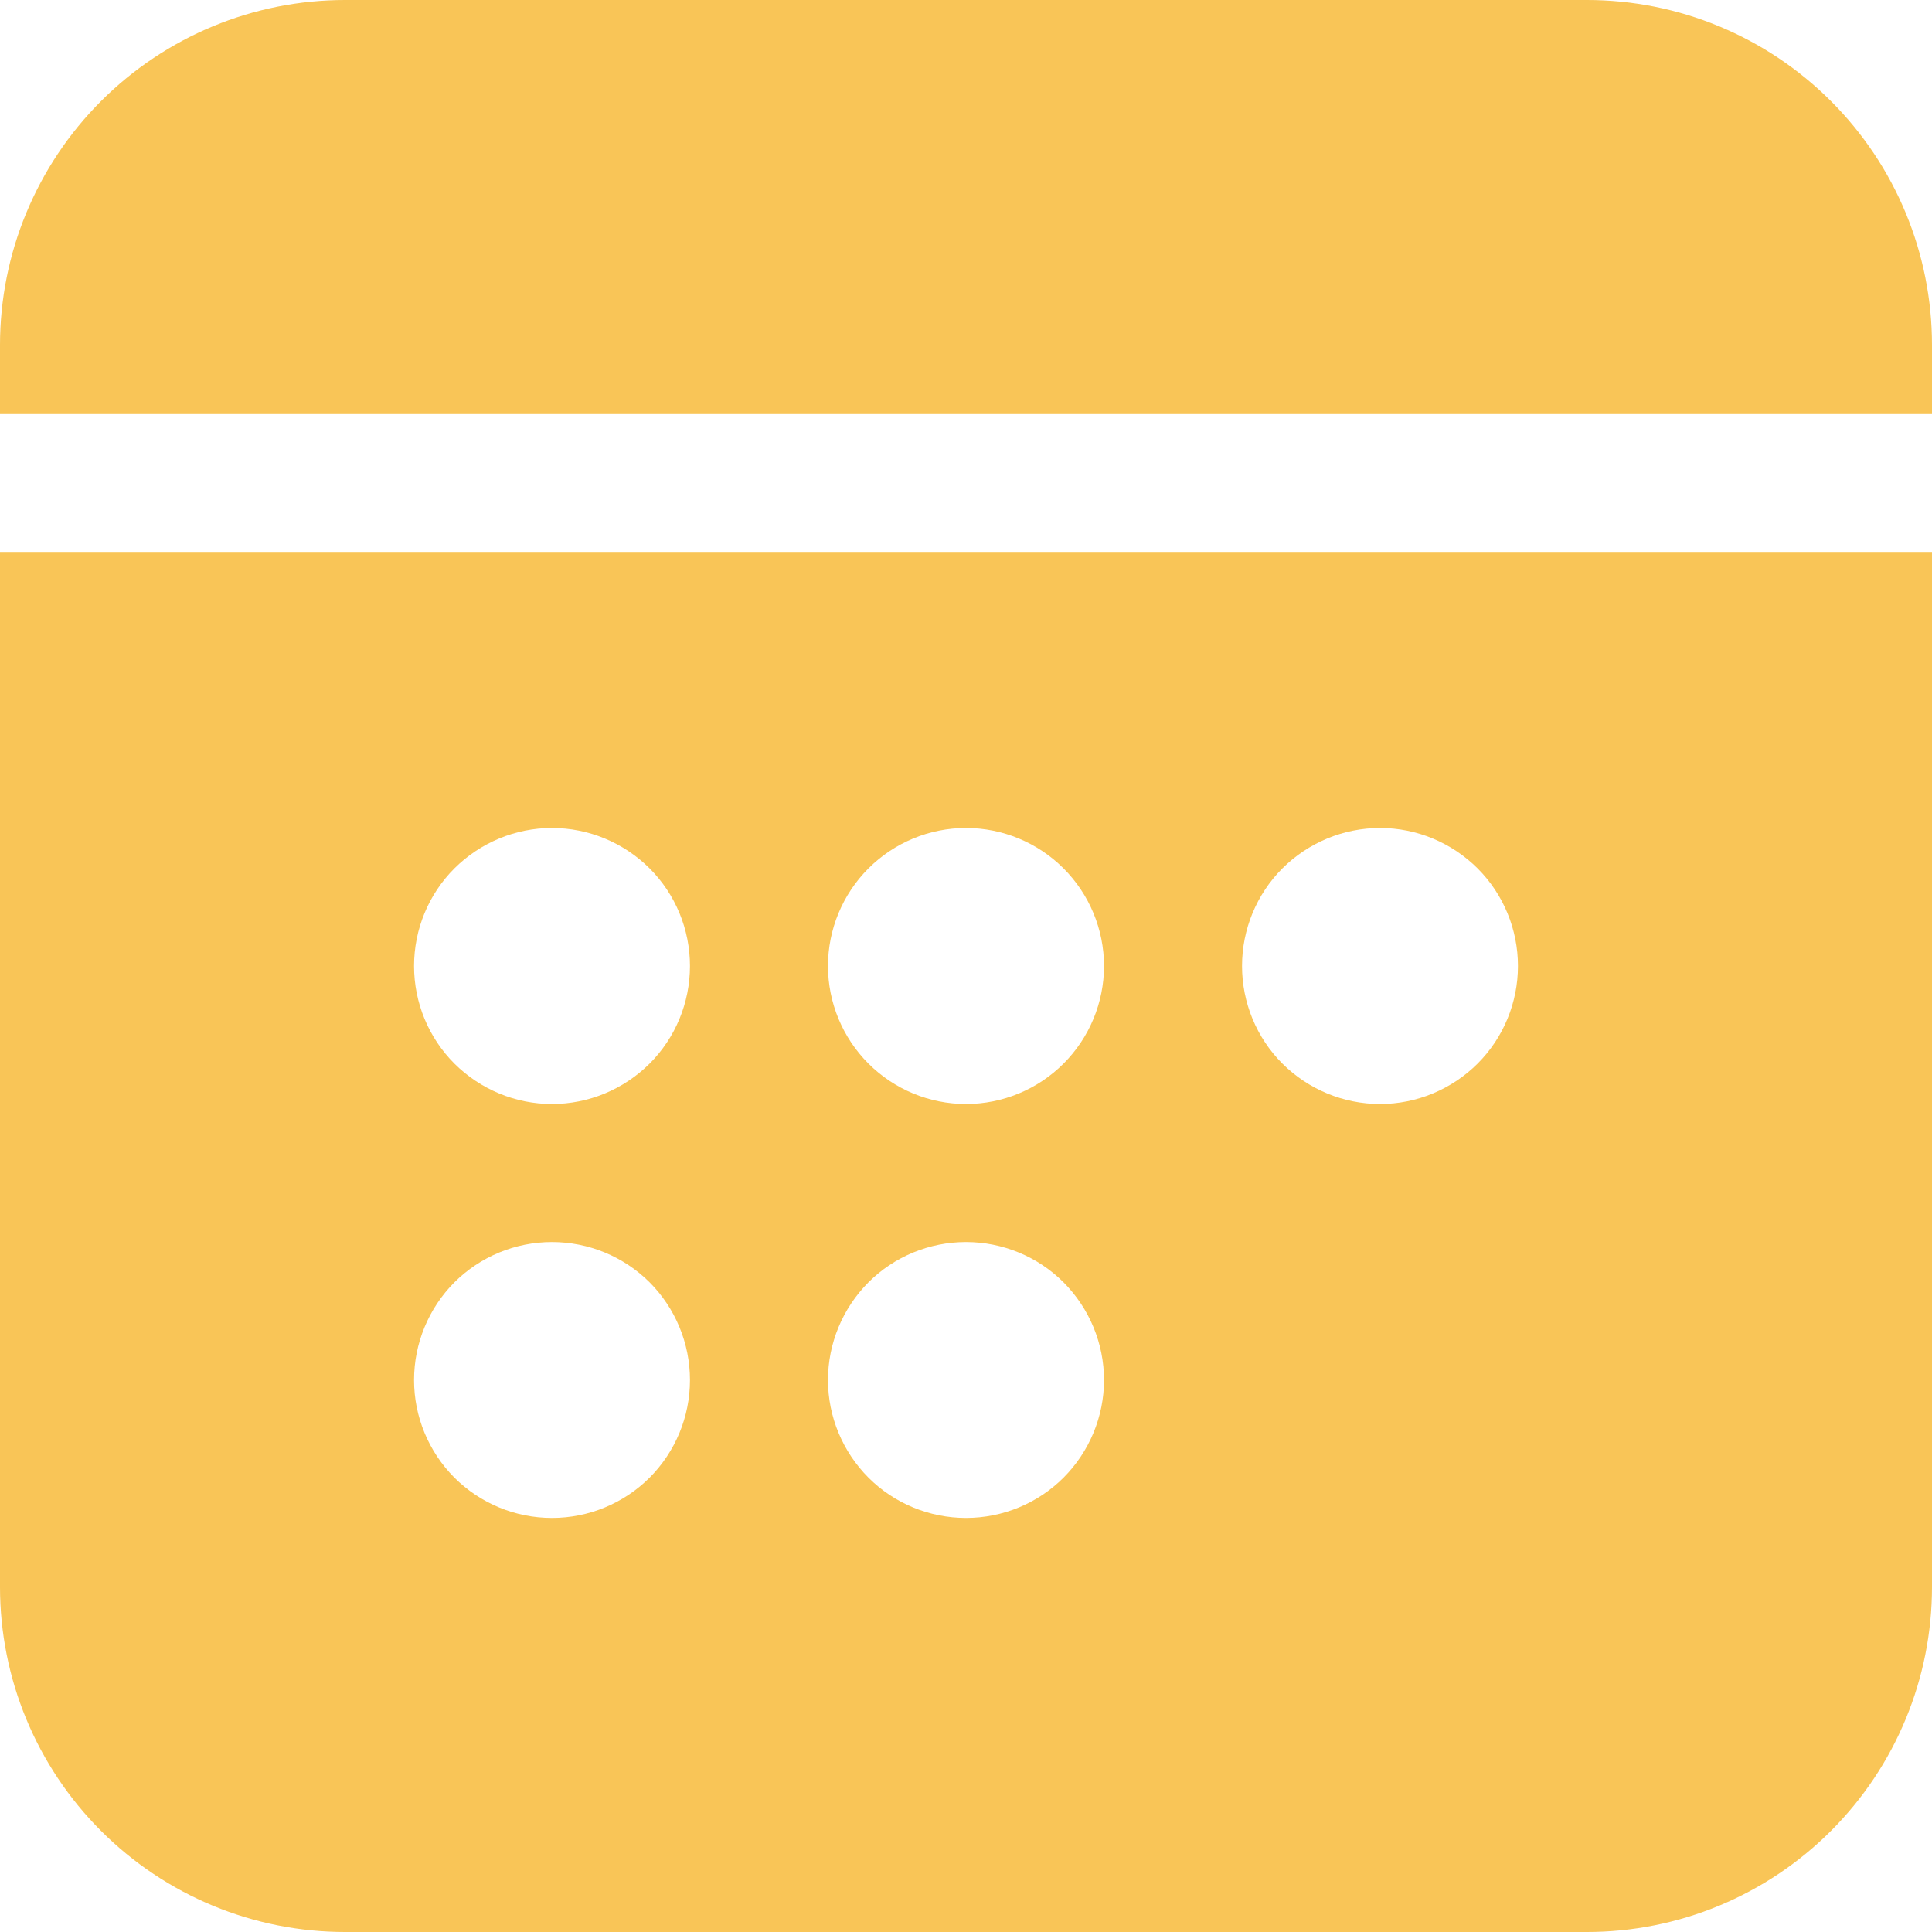 <svg width="16" height="16" viewBox="0 0 16 16" fill="none" xmlns="http://www.w3.org/2000/svg">
<path d="M2.857 0C2.099 0 1.373 0.301 0.837 0.837C0.301 1.373 0 2.099 0 2.857V3.429H16V2.857C16 2.099 15.699 1.373 15.163 0.837C14.627 0.301 13.901 0 13.143 0H2.857ZM16 4.571H0V13.143C0 13.901 0.301 14.627 0.837 15.163C1.373 15.699 2.099 16 2.857 16H13.143C13.901 16 14.627 15.699 15.163 15.163C15.699 14.627 16 13.901 16 13.143V4.571ZM5.714 8C5.714 8.303 5.594 8.594 5.38 8.808C5.165 9.022 4.875 9.143 4.571 9.143C4.268 9.143 3.978 9.022 3.763 8.808C3.549 8.594 3.429 8.303 3.429 8C3.429 7.697 3.549 7.406 3.763 7.192C3.978 6.978 4.268 6.857 4.571 6.857C4.875 6.857 5.165 6.978 5.38 7.192C5.594 7.406 5.714 7.697 5.714 8ZM4.571 12.571C4.268 12.571 3.978 12.451 3.763 12.237C3.549 12.022 3.429 11.732 3.429 11.429C3.429 11.126 3.549 10.835 3.763 10.62C3.978 10.406 4.268 10.286 4.571 10.286C4.875 10.286 5.165 10.406 5.38 10.62C5.594 10.835 5.714 11.126 5.714 11.429C5.714 11.732 5.594 12.022 5.38 12.237C5.165 12.451 4.875 12.571 4.571 12.571ZM9.143 8C9.143 8.303 9.022 8.594 8.808 8.808C8.594 9.022 8.303 9.143 8 9.143C7.697 9.143 7.406 9.022 7.192 8.808C6.978 8.594 6.857 8.303 6.857 8C6.857 7.697 6.978 7.406 7.192 7.192C7.406 6.978 7.697 6.857 8 6.857C8.303 6.857 8.594 6.978 8.808 7.192C9.022 7.406 9.143 7.697 9.143 8ZM8 12.571C7.697 12.571 7.406 12.451 7.192 12.237C6.978 12.022 6.857 11.732 6.857 11.429C6.857 11.126 6.978 10.835 7.192 10.62C7.406 10.406 7.697 10.286 8 10.286C8.303 10.286 8.594 10.406 8.808 10.62C9.022 10.835 9.143 11.126 9.143 11.429C9.143 11.732 9.022 12.022 8.808 12.237C8.594 12.451 8.303 12.571 8 12.571ZM12.571 8C12.571 8.303 12.451 8.594 12.237 8.808C12.022 9.022 11.732 9.143 11.429 9.143C11.126 9.143 10.835 9.022 10.62 8.808C10.406 8.594 10.286 8.303 10.286 8C10.286 7.697 10.406 7.406 10.62 7.192C10.835 6.978 11.126 6.857 11.429 6.857C11.732 6.857 12.022 6.978 12.237 7.192C12.451 7.406 12.571 7.697 12.571 8Z" fill="#F9C557"/>
</svg>
